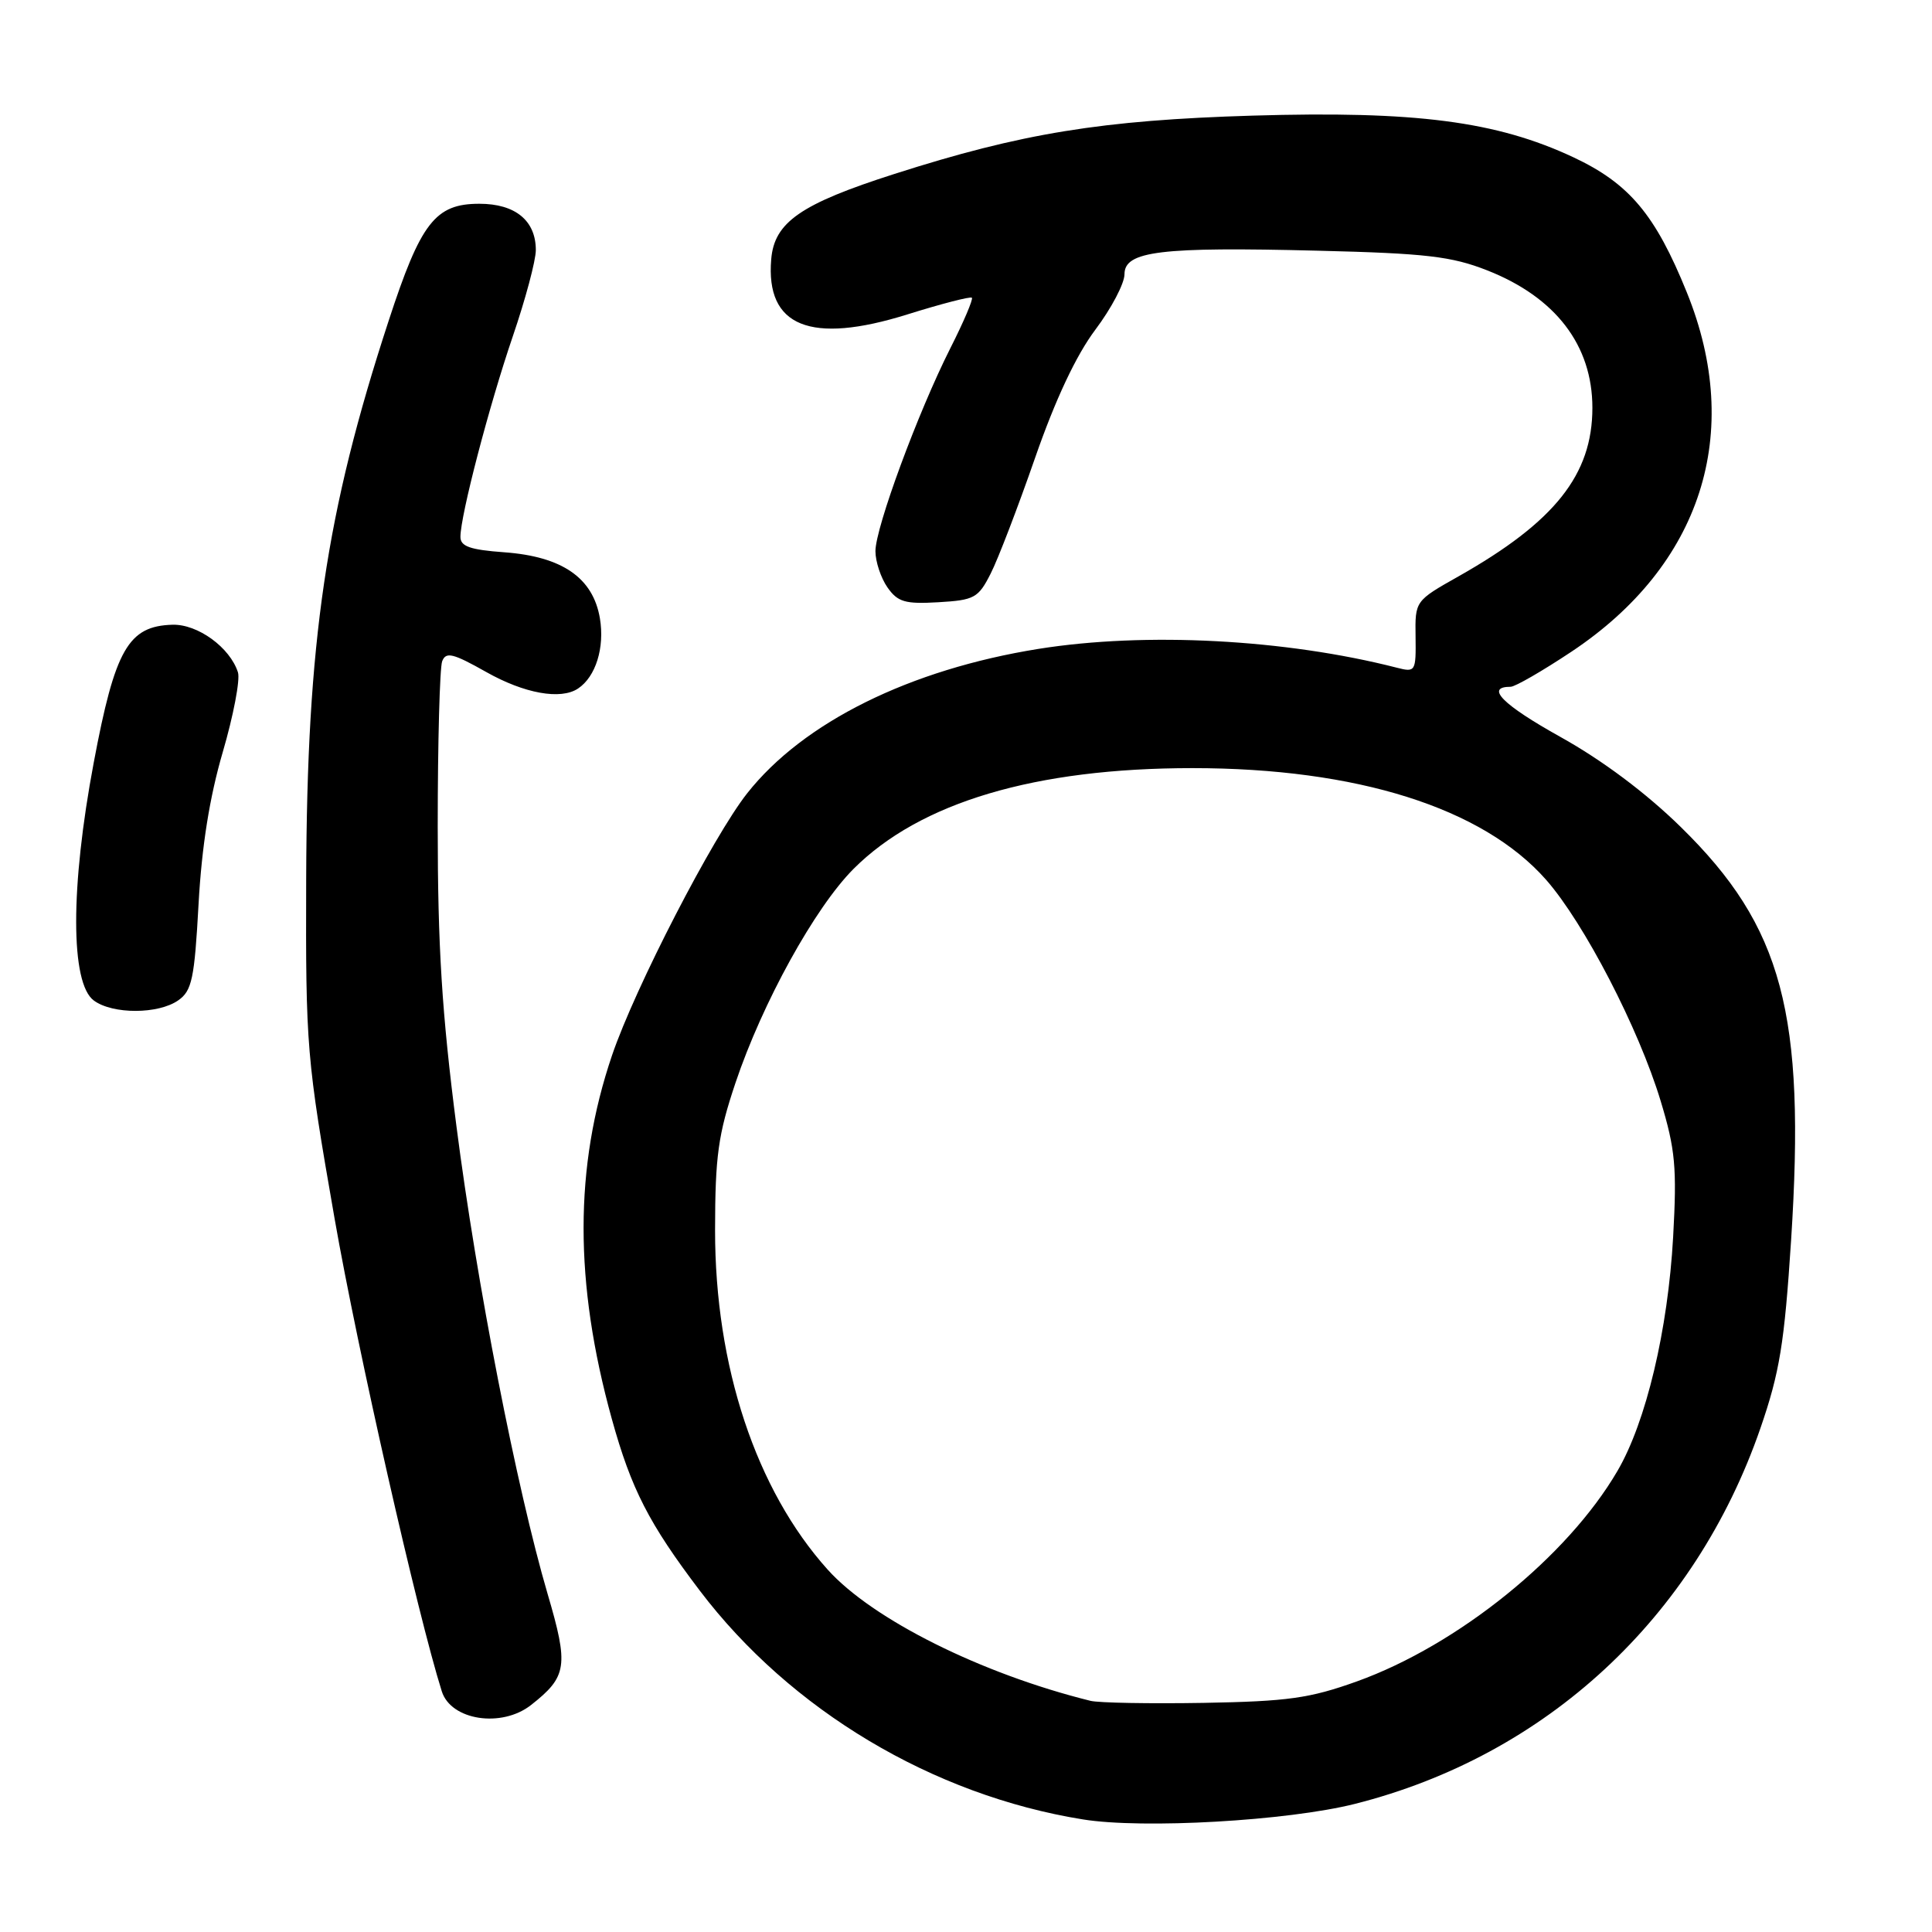 <?xml version="1.0" encoding="UTF-8" standalone="no"?>
<!DOCTYPE svg PUBLIC "-//W3C//DTD SVG 1.1//EN" "http://www.w3.org/Graphics/SVG/1.1/DTD/svg11.dtd" >
<svg xmlns="http://www.w3.org/2000/svg" xmlns:xlink="http://www.w3.org/1999/xlink" version="1.1" viewBox="0 0 256 256">
 <g >
 <path fill="currentColor"
d=" M 179.51 239.03 C 204.87 232.63 224.57 214.39 233.26 189.26 C 235.82 181.84 236.44 178.03 237.33 164.34 C 239.27 134.28 236.21 122.80 222.72 109.59 C 218.12 105.08 212.31 100.73 206.75 97.64 C 199.09 93.37 196.74 91.00 200.17 91.00 C 200.76 91.00 204.38 88.91 208.23 86.35 C 225.44 74.90 231.07 57.40 223.52 38.76 C 219.34 28.42 215.88 24.31 208.46 20.83 C 198.26 16.06 187.59 14.68 166.00 15.32 C 145.98 15.92 135.36 17.65 118.51 23.05 C 106.10 27.02 102.59 29.45 102.19 34.36 C 101.44 43.28 107.39 45.68 120.24 41.66 C 124.74 40.25 128.59 39.26 128.78 39.45 C 128.97 39.64 127.69 42.66 125.92 46.15 C 121.64 54.63 116.01 69.88 116.00 73.03 C 116.00 74.42 116.72 76.58 117.59 77.83 C 118.95 79.77 119.92 80.06 124.34 79.80 C 129.11 79.52 129.63 79.24 131.27 76.00 C 132.25 74.08 134.89 67.18 137.15 60.68 C 139.85 52.91 142.59 47.09 145.13 43.70 C 147.26 40.87 149.00 37.56 149.00 36.34 C 149.00 33.27 153.73 32.69 174.68 33.22 C 188.95 33.57 192.34 33.97 197.05 35.82 C 206.12 39.38 211.00 45.75 211.00 54.04 C 211.00 62.89 206.03 69.15 193.28 76.36 C 187.50 79.62 187.50 79.62 187.57 84.37 C 187.63 88.99 187.56 89.11 185.07 88.47 C 170.29 84.69 151.77 83.72 137.61 85.98 C 120.56 88.71 106.44 95.70 99.01 105.11 C 94.49 110.83 84.15 130.86 81.10 139.83 C 76.08 154.60 76.07 169.95 81.07 188.02 C 83.65 197.33 85.99 201.88 92.72 210.76 C 104.75 226.62 123.60 237.88 143.48 241.08 C 151.45 242.37 170.59 241.27 179.51 239.03 Z  M 70.37 225.92 C 75.16 222.16 75.37 220.74 72.56 211.20 C 68.46 197.21 63.15 170.00 60.48 149.22 C 58.55 134.23 58.00 125.40 58.00 109.55 C 58.00 98.34 58.27 88.47 58.59 87.62 C 59.09 86.33 60.02 86.56 64.42 89.04 C 69.48 91.90 74.31 92.77 76.60 91.23 C 78.94 89.67 80.14 85.81 79.49 81.93 C 78.58 76.56 74.49 73.74 66.82 73.18 C 62.28 72.85 61.00 72.40 61.01 71.13 C 61.02 68.27 64.80 53.79 67.95 44.56 C 69.63 39.65 71.00 34.51 71.00 33.14 C 71.00 29.23 68.28 27.00 63.52 27.00 C 57.67 27.00 55.75 29.48 51.49 42.53 C 43.18 67.94 40.67 84.94 40.57 116.50 C 40.50 138.86 40.61 140.11 44.34 161.50 C 47.38 178.86 55.32 213.90 58.54 224.11 C 59.75 227.96 66.47 228.99 70.37 225.92 Z  M 23.62 132.55 C 25.43 131.29 25.77 129.69 26.31 119.80 C 26.73 112.17 27.77 105.63 29.51 99.68 C 30.93 94.83 31.84 90.06 31.53 89.09 C 30.48 85.80 26.21 82.69 22.86 82.78 C 17.00 82.95 15.24 86.03 12.42 101.05 C 9.31 117.57 9.32 130.30 12.44 132.58 C 14.95 134.42 20.98 134.40 23.62 132.55 Z  M 144.50 225.37 C 130.05 221.79 115.61 214.59 109.67 207.98 C 100.17 197.41 94.74 181.03 94.75 163.00 C 94.76 153.19 95.16 150.33 97.45 143.50 C 101.02 132.87 107.98 120.26 113.10 115.13 C 121.92 106.31 137.16 101.78 158.00 101.78 C 179.81 101.78 196.47 107.04 204.87 116.58 C 209.91 122.32 217.14 136.27 220.05 145.90 C 221.99 152.31 222.21 154.71 221.70 163.90 C 221.01 176.24 218.12 188.41 214.32 194.91 C 207.70 206.26 193.20 217.97 179.81 222.79 C 173.54 225.04 170.65 225.44 159.50 225.64 C 152.35 225.76 145.60 225.64 144.50 225.37 Z "/>
</g>
</svg>